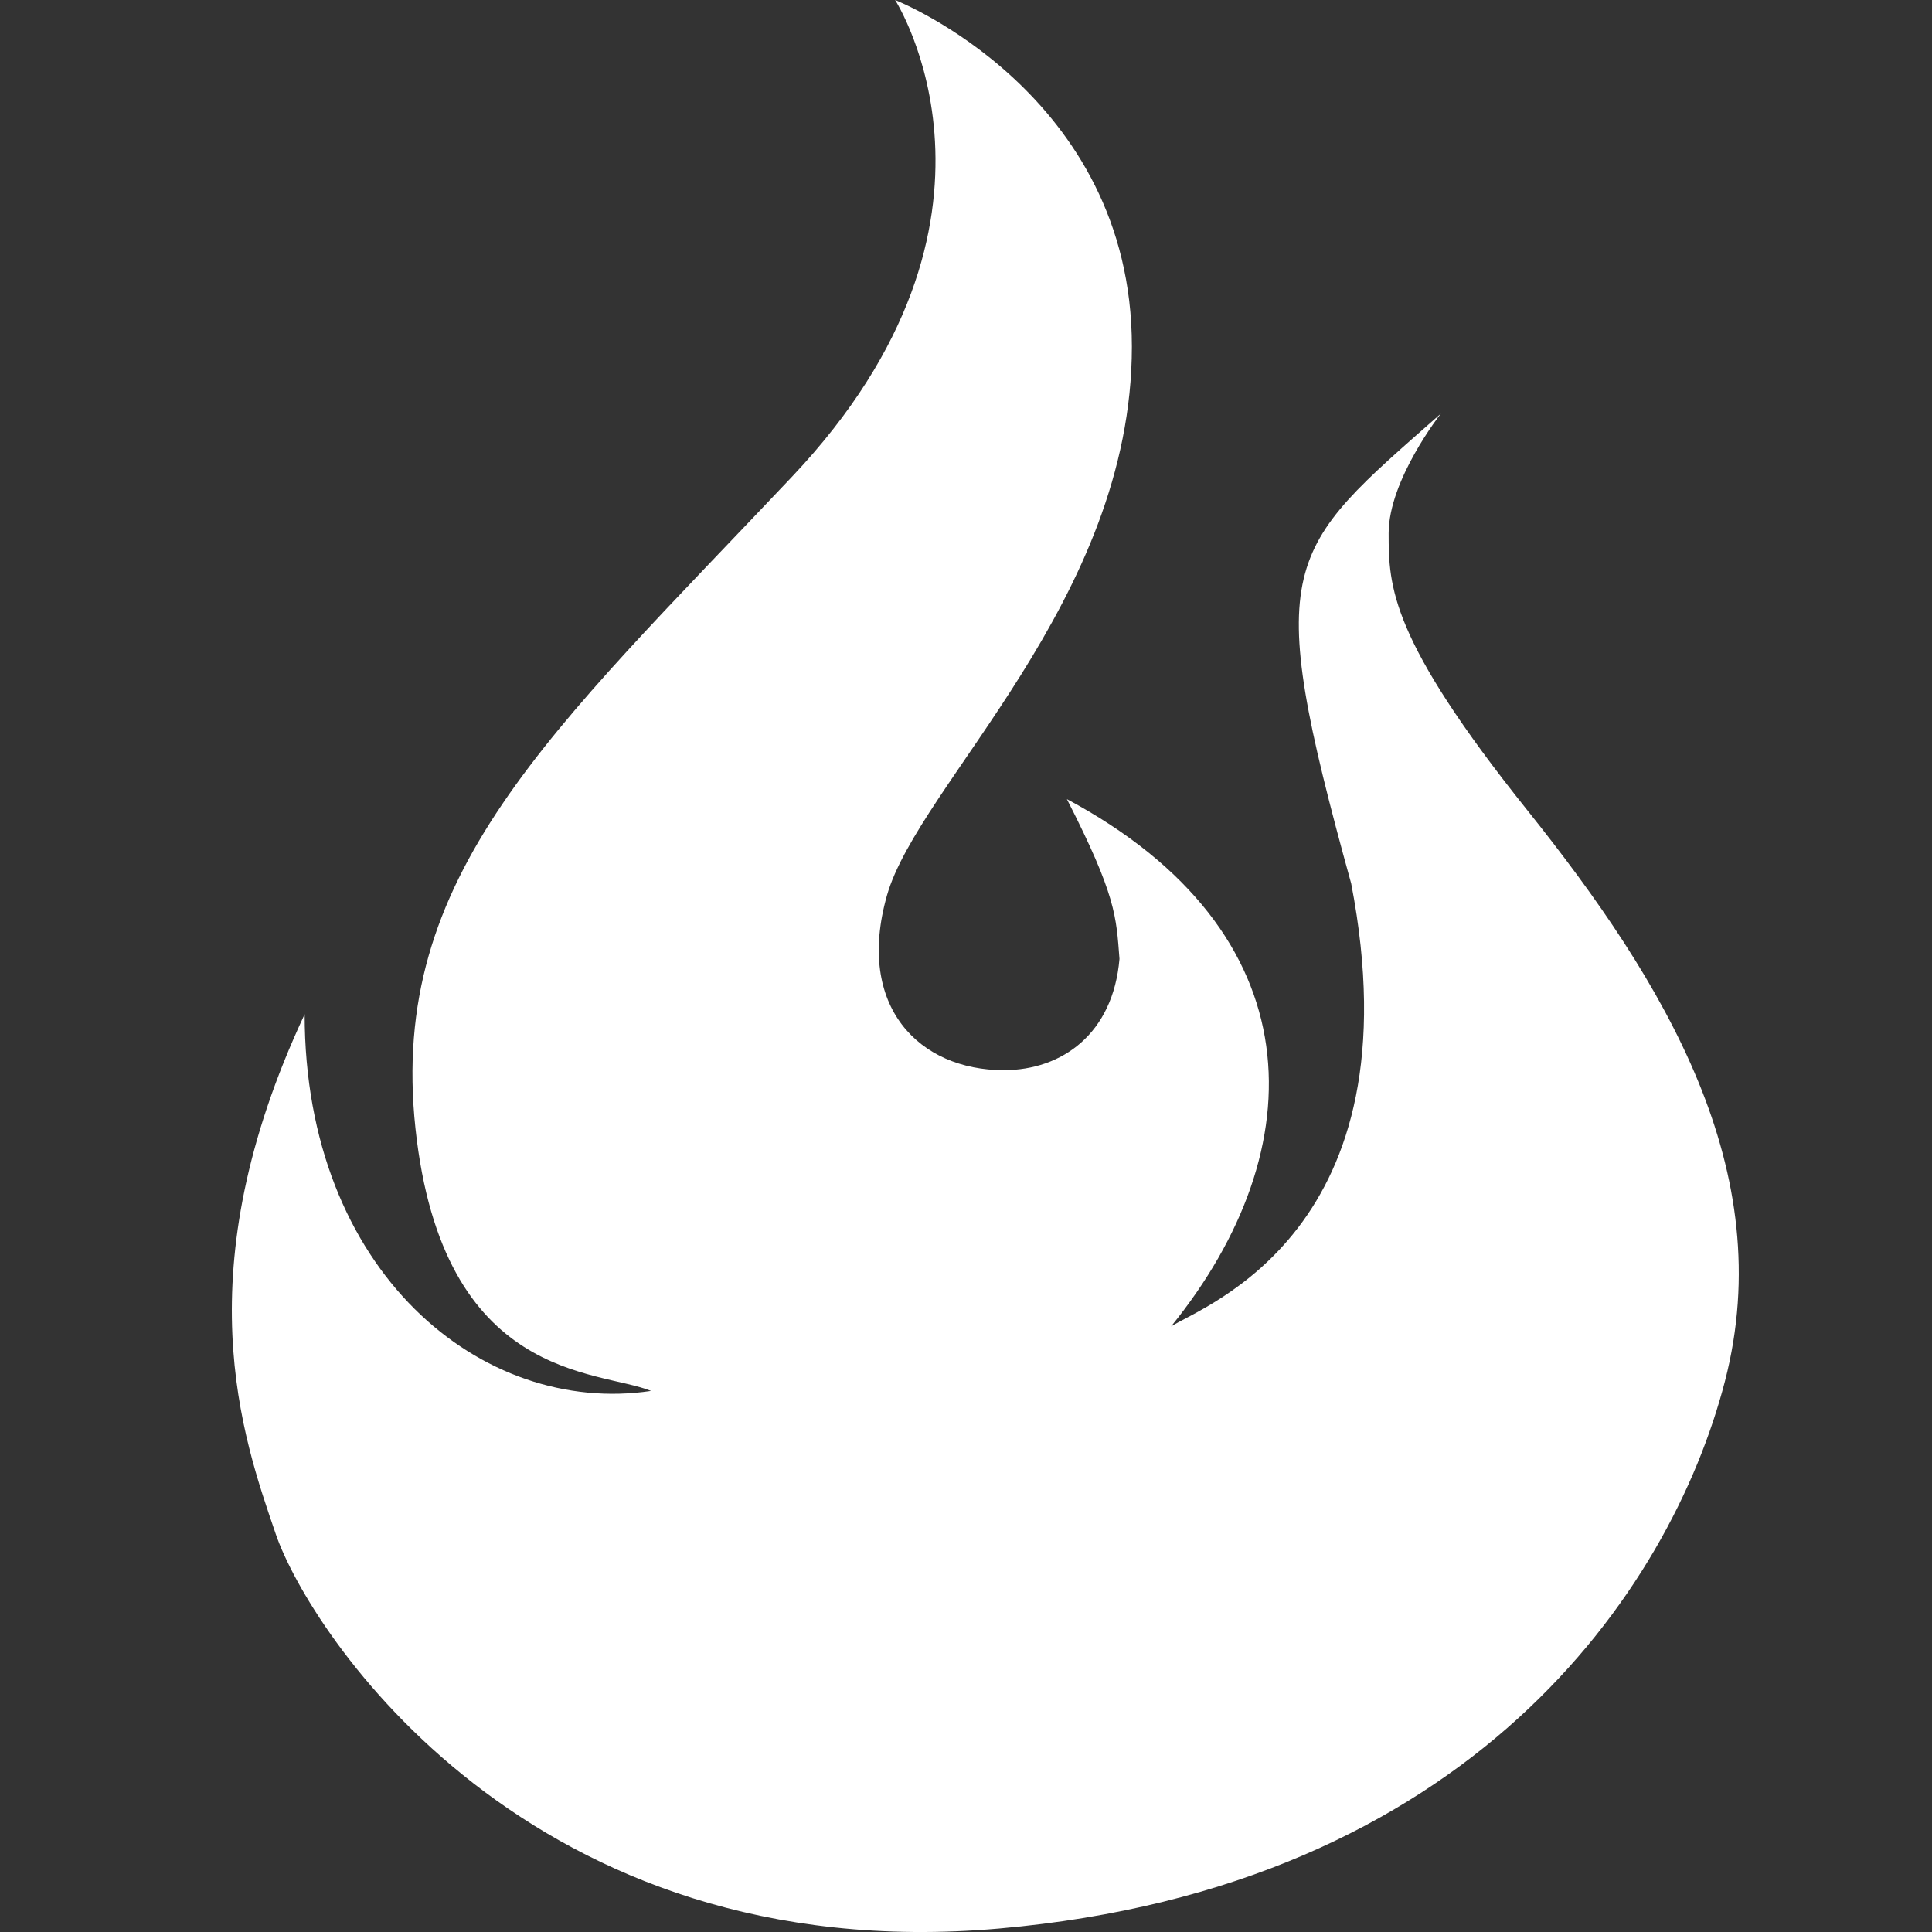 <?xml version="1.0" encoding="UTF-8" standalone="no"?>
<svg
   xmlns:sketch="http://www.bohemiancoding.com/sketch/ns"
   xmlns:dc="http://purl.org/dc/elements/1.1/"
   xmlns:cc="http://creativecommons.org/ns#"
   xmlns:rdf="http://www.w3.org/1999/02/22-rdf-syntax-ns#"
   xmlns:svg="http://www.w3.org/2000/svg"
   xmlns="http://www.w3.org/2000/svg"
   xmlns:sodipodi="http://sodipodi.sourceforge.net/DTD/sodipodi-0.dtd"
   xmlns:inkscape="http://www.inkscape.org/namespaces/inkscape"
   width="100"
   height="100"
   viewBox="0 0 100 100"
   version="1.1"
   id="svg3044"
   inkscape:version="0.48.4 r9939"
   sodipodi:docname="Devthon-fire-Logo__white_.svg"
   inkscape:export-filename="/home/prashant/Dropbox/devthon/logos_and_badges_fire_logo_online_svg/Logo Branding Guidlines 2.png"
   inkscape:export-xdpi="576.91998"
   inkscape:export-ydpi="576.91998">
  <rect x="0" y="0" width="100" height="100" fill="#333333" stroke="none"/>
  <sodipodi:namedview
     pagecolor="#ffffff"
     bordercolor="#666666"
     borderopacity="1"
     objecttolerance="10"
     gridtolerance="10"
     guidetolerance="10"
     inkscape:pageopacity="0"
     inkscape:pageshadow="2"
     inkscape:window-width="1366"
     inkscape:window-height="709"
     id="namedview3055"
     showgrid="false"
     inkscape:zoom="1.25"
     inkscape:cx="74.38551"
     inkscape:cy="53.64445"
     inkscape:window-x="0"
     inkscape:window-y="27"
     inkscape:window-maximized="1"
     inkscape:current-layer="svg3044" />
  <title
     id="title3046">Logo Branding Guidlines 2</title>
  <description
     id="description3048">Created with Sketch (http://www.bohemiancoding.com/sketch)</description>
  <defs
     id="defs3050" />
  <path
     style="fill:#ffffff;fill-rule:evenodd;stroke:none"
     inkscape:connector-curvature="0"
     sketch:type="MSShapeGroup"
     id="Logo"
     d="m 46.332,-3.3272882e-7 c 0,0 7.275,11.326 -5.324,24.661 -12.6,13.335 -20.91,20.626 -19.504,33.741 1.405,13.116 9.438,12.474 12.194,13.592 -8.743,1.313 -17.929,-6.145 -17.929,-19.498 -6.253,13.356 -3.228,21.851 -1.493,26.912 1.735,5.061 13.098,22.555 37.446,20.412 C 76.07,97.676 86.461,82.395 89.282,71.495 92.103,60.595 86.173,50.839 79.06,41.946 71.947,33.054 71.876,30.372 71.876,27.604 c 0,-2.768 2.701,-6.192 2.701,-6.192 -8.108,7.154 -9.279,7.552 -4.639,24.32 3.472,17.969 -7.668,21.853 -9.324,22.925 7.468,-9.212 7.468,-20.415 -5.392,-27.295 2.548,4.992 2.553,6.064 2.722,8.271 -0.332,3.874 -2.971,5.759 -5.993,5.759 -4.352,0 -7.673,-3.272 -6.045,-9.033 1.627,-5.761 12.68,-15.289 12.68,-28.423 C 58.585,4.803 46.332,-3.3272882e-7 46.332,-3.3272882e-7 z m 0,0" />
</svg>
